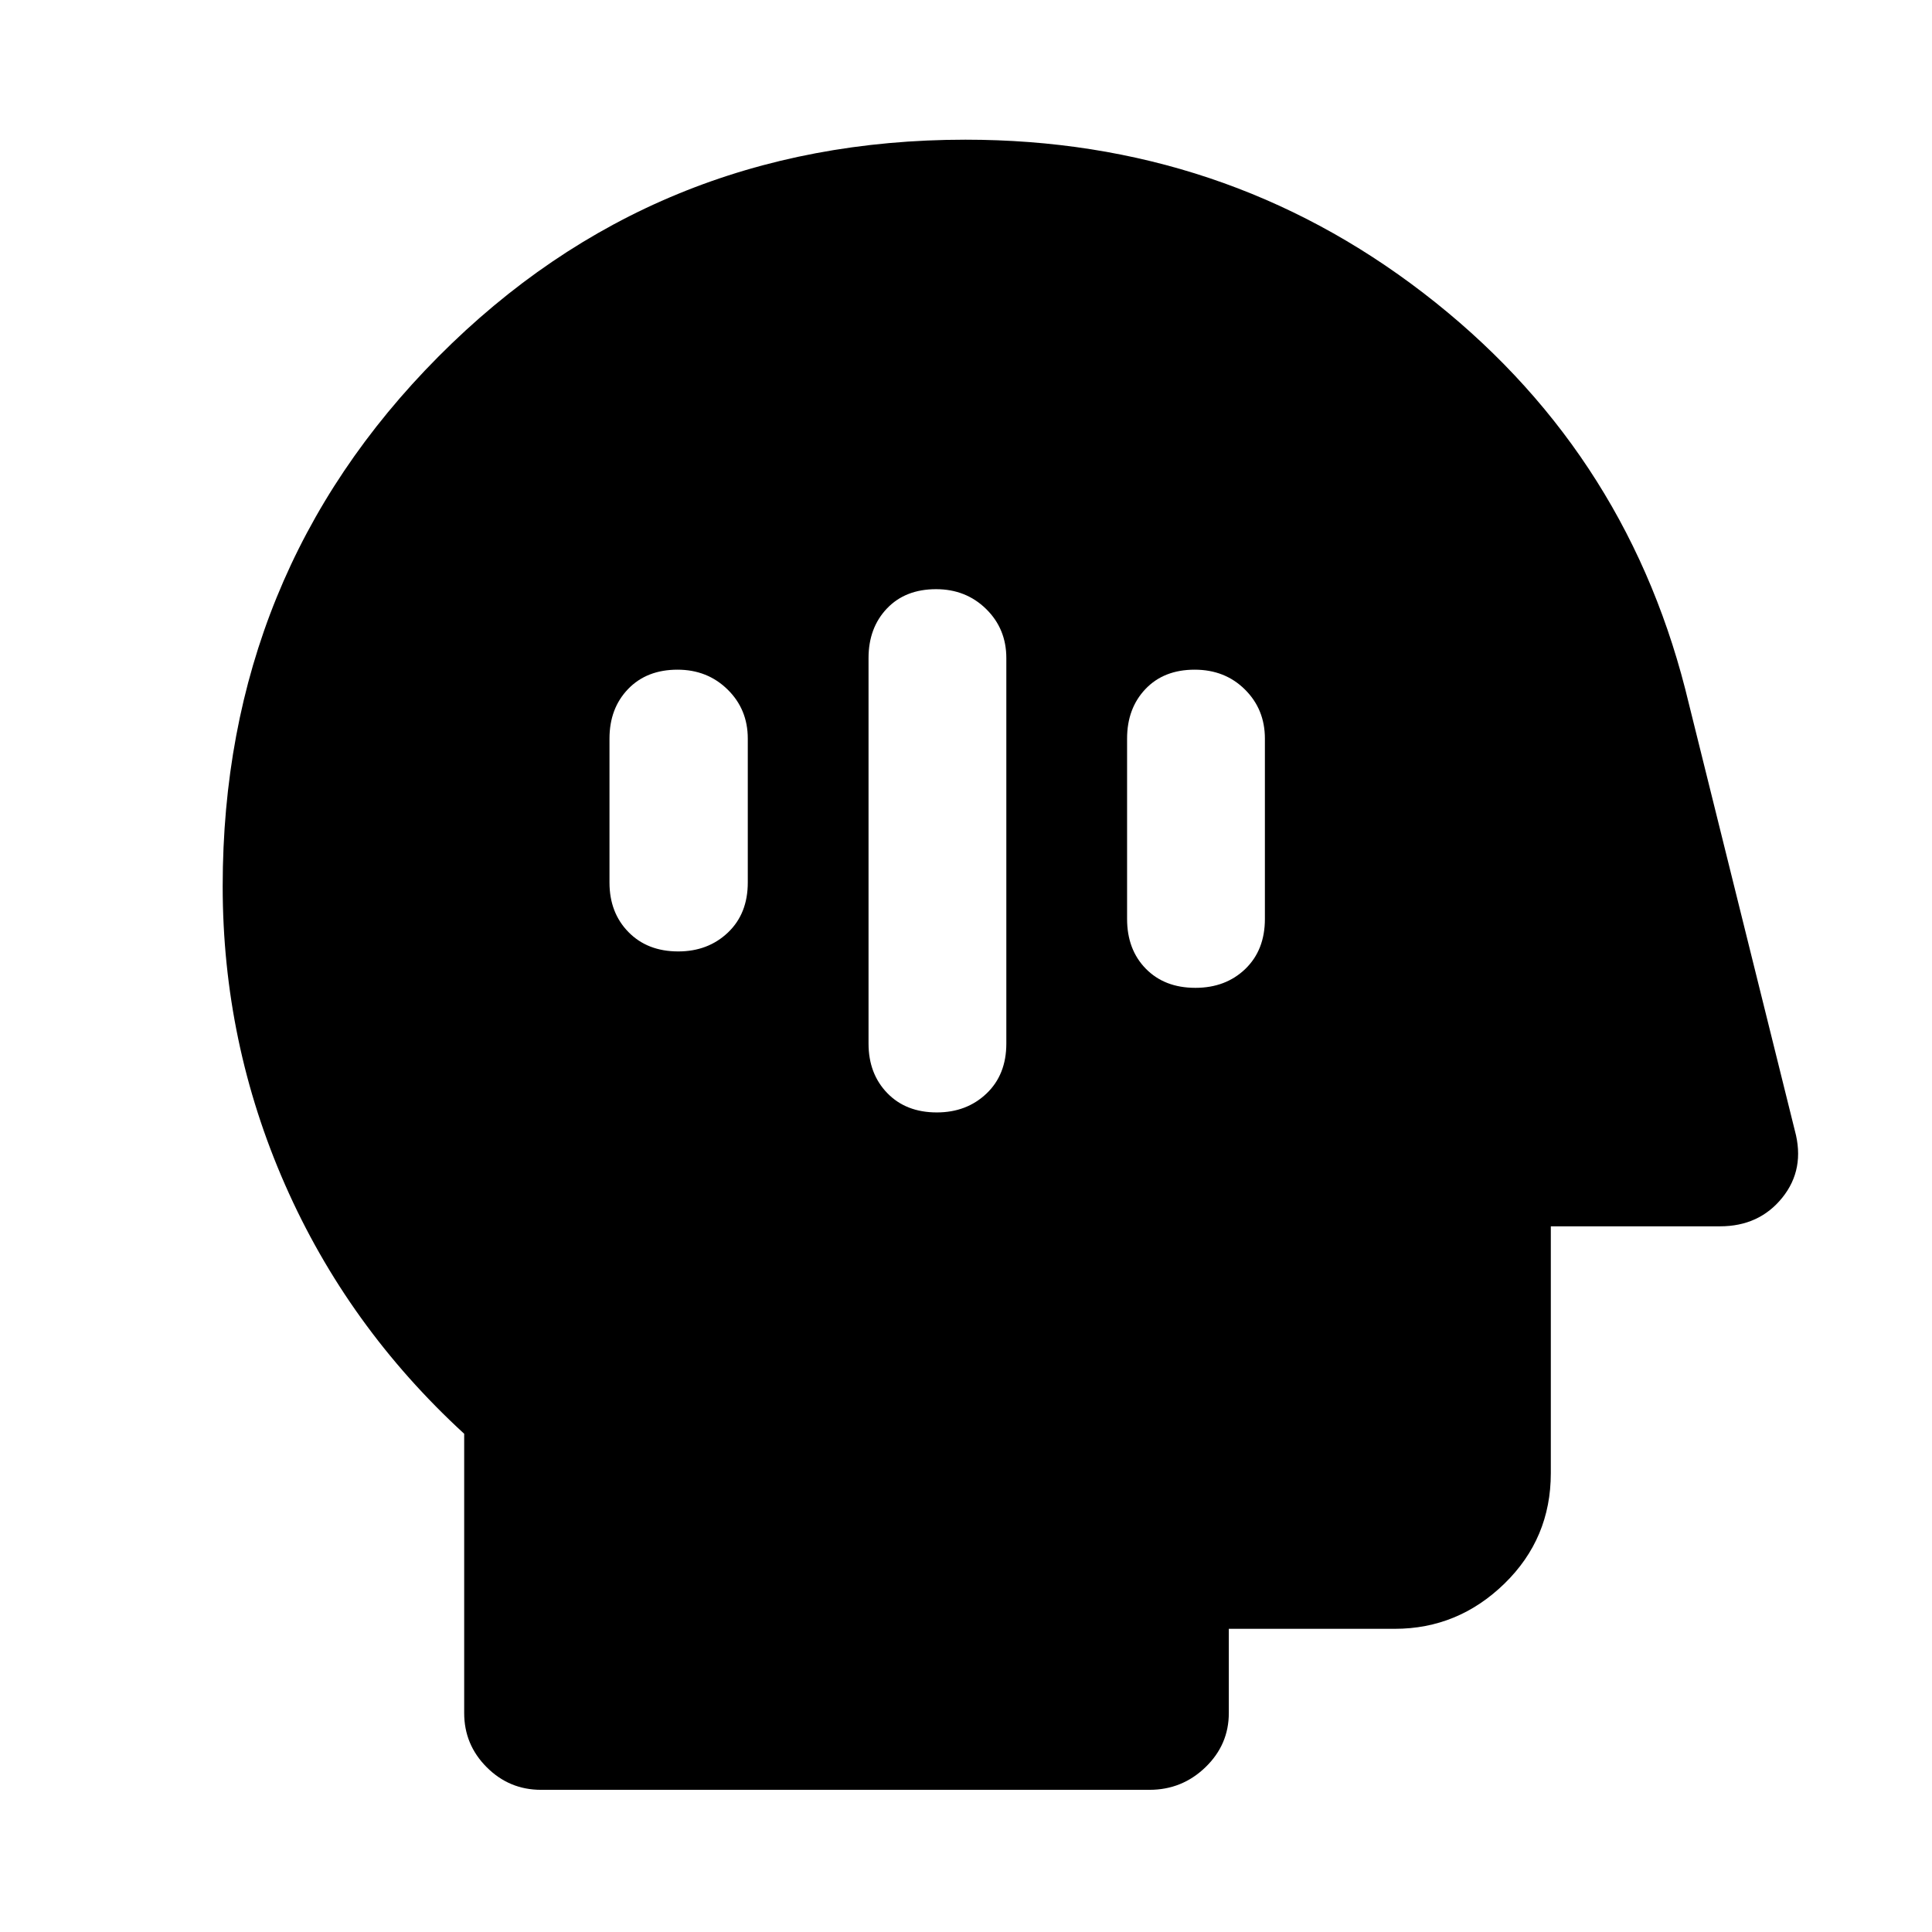 <svg xmlns="http://www.w3.org/2000/svg" height="48" viewBox="0 -960 960 960" width="48"><path d="M465.49-407.24q14.83 0 24.69-9.38 9.86-9.37 9.86-24.86V-633q0-14.55-10.03-24.39-10.04-9.85-24.87-9.85-15.31 0-24.44 9.61T431.57-633v191.52q0 15.01 9.3 24.62 9.31 9.62 24.62 9.62Zm128.48-61.91q15.06 0 24.81-9.38 9.74-9.38 9.74-24.86V-593q0-14.55-9.92-24.39-9.92-9.85-24.98-9.85-15.31 0-24.44 9.61-9.14 9.61-9.14 24.63v89.61q0 15.24 9.31 24.74 9.31 9.5 24.62 9.5Zm-256.96-18.09q14.83 0 24.69-9.38 9.87-9.37 9.87-24.86V-593q0-14.55-10.04-24.39-10.04-9.85-24.87-9.85-15.31 0-24.56 9.61-9.25 9.61-9.25 24.63v71.52q0 15.01 9.43 24.62 9.42 9.62 24.73 9.62ZM268.8-70.65q-15.73 0-26.94-11.21t-11.21-26.94v-138.77q-58-53.23-89-123.74-31-70.51-31-148.33 0-155.33 107.17-263.14 107.17-107.81 261.92-107.81 128.46 0 227.59 76.23 99.12 76.23 130.02 196.64l54.48 219.44q5.24 19.19-6.23 33.41-11.46 14.22-30.93 14.22h-84.08v122.69q0 32.43-23.06 54.87-23.06 22.44-54.49 22.44h-82.45v41.85q0 15.73-11.62 26.94T571.2-70.65H268.8Z"/></svg>